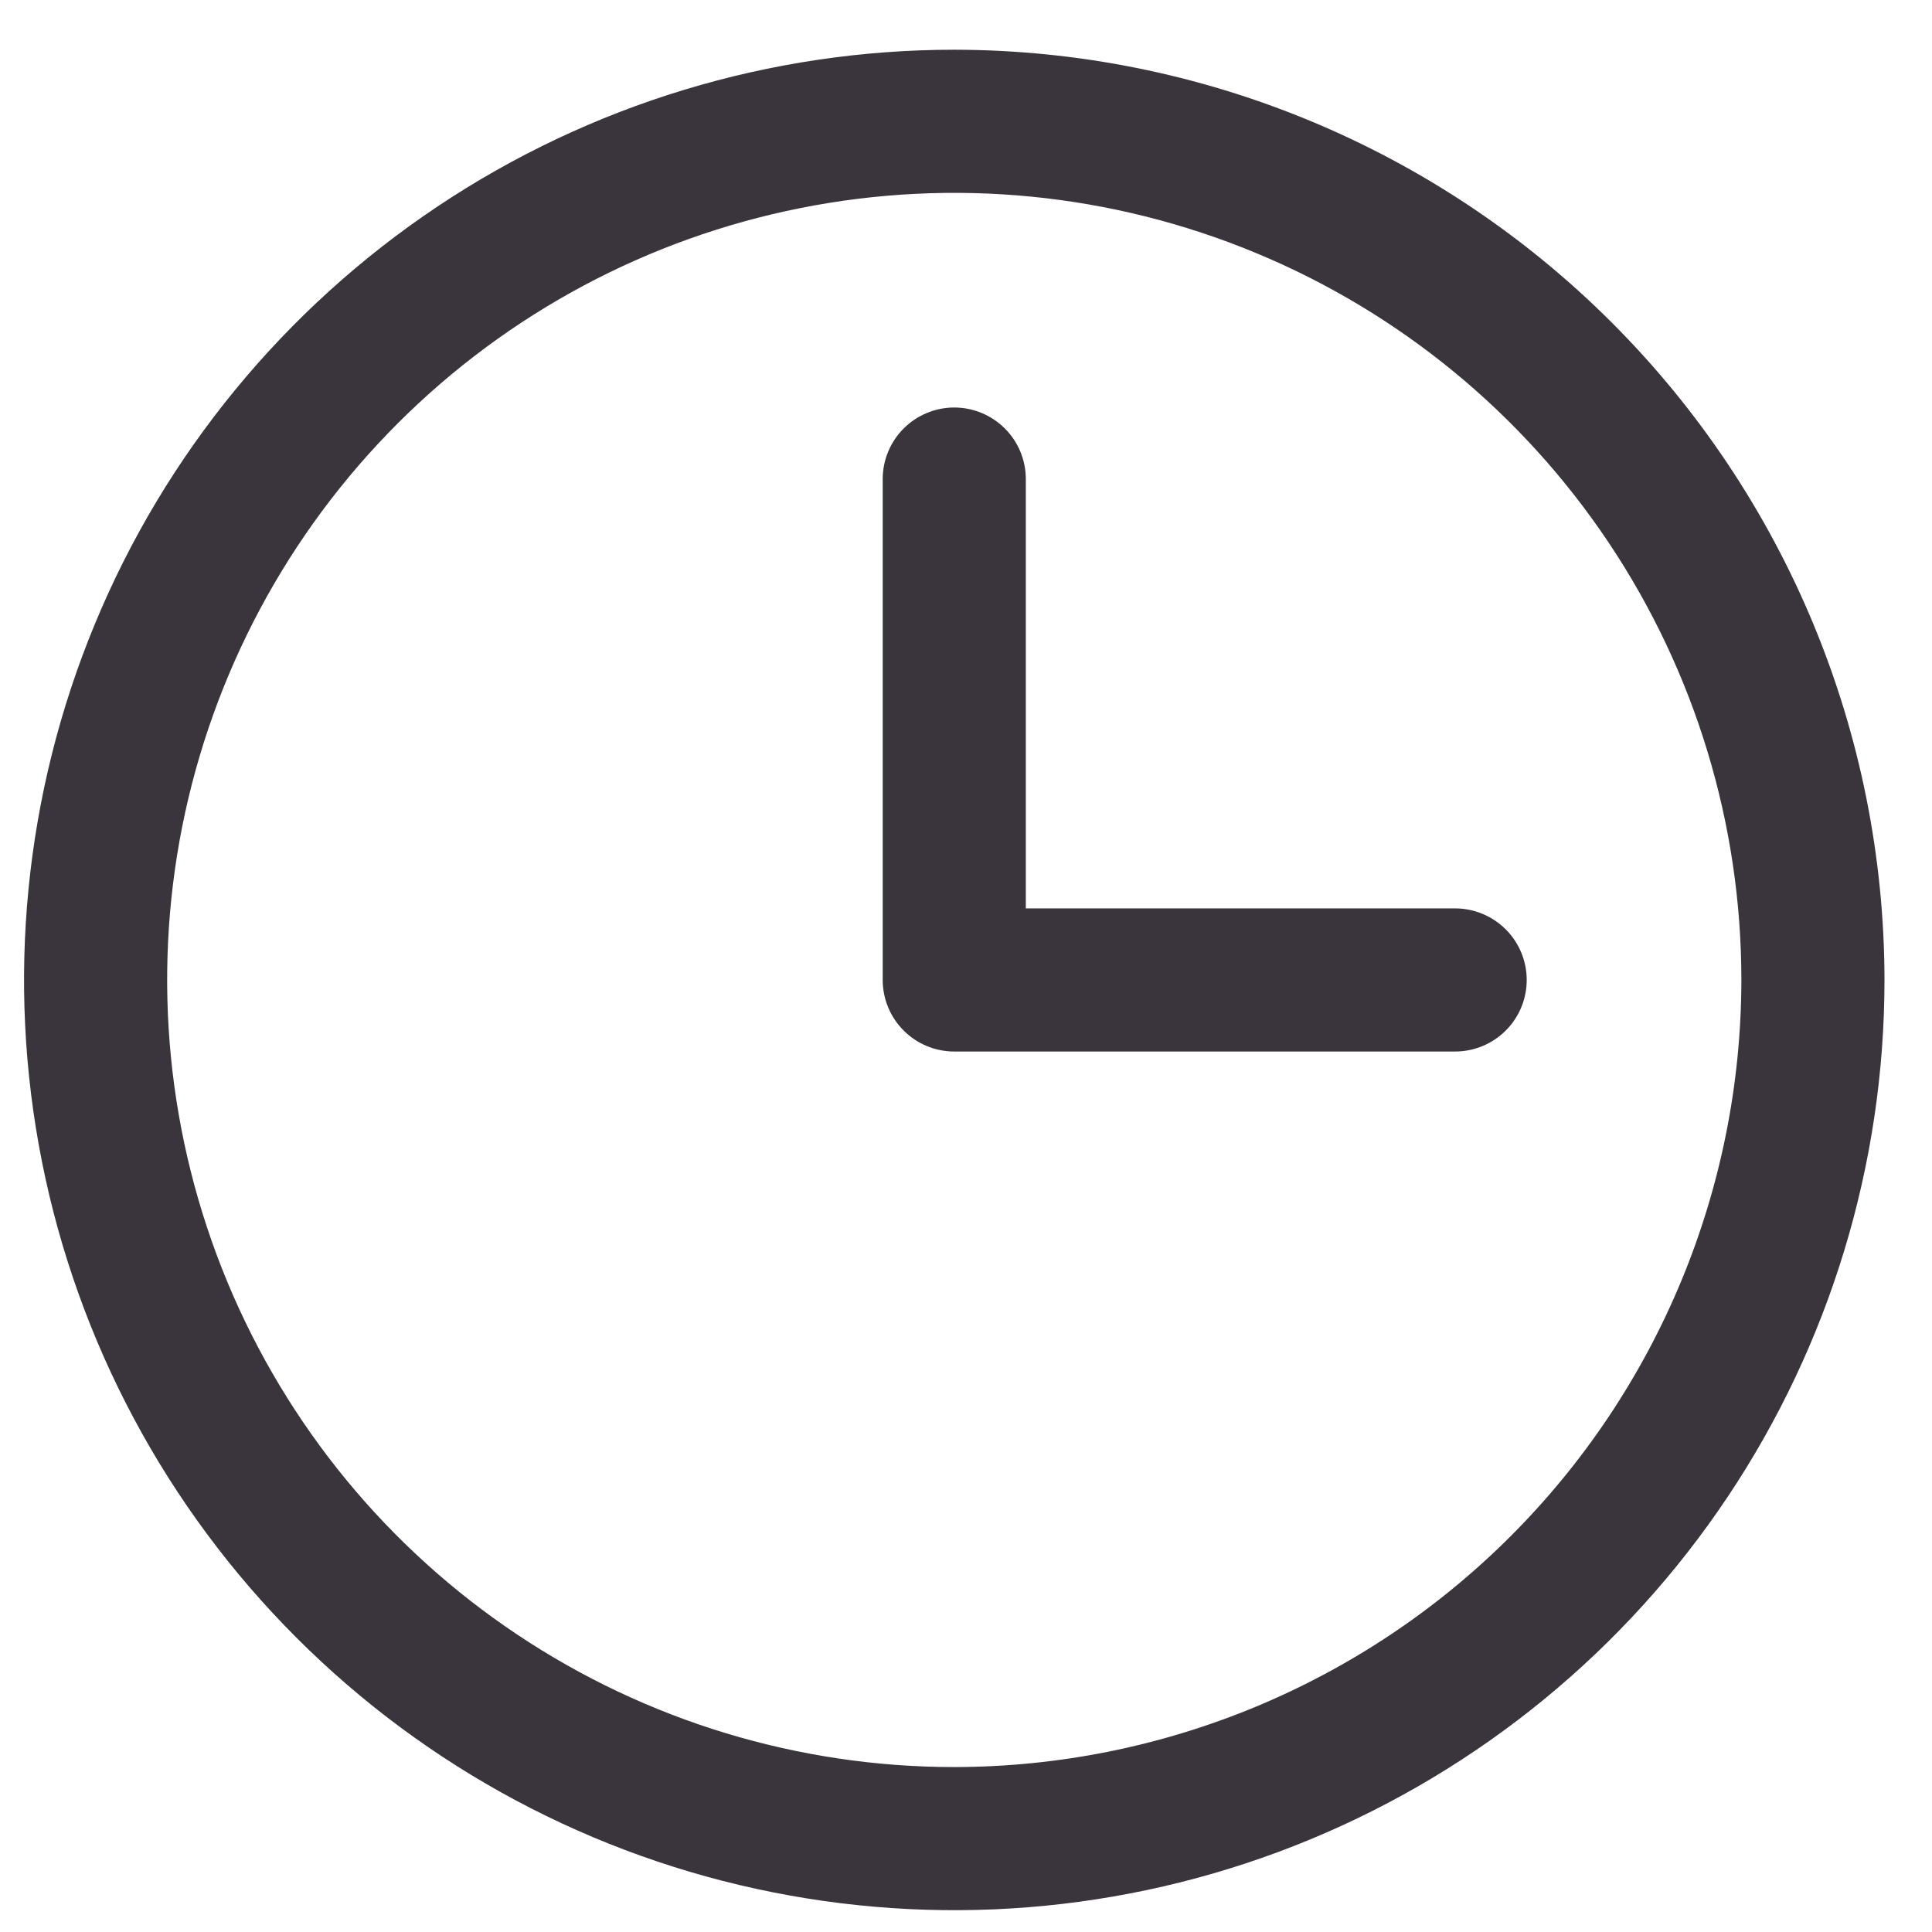 <svg width="27" height="27" viewBox="0 0 27 27" fill="none" xmlns="http://www.w3.org/2000/svg">
<path d="M13.336 0.695C10.765 0.695 8.251 1.458 6.114 2.886C3.976 4.315 2.309 6.345 1.326 8.72C0.342 11.096 0.084 13.71 0.586 16.232C1.087 18.753 2.325 21.07 4.144 22.888C5.962 24.706 8.278 25.944 10.8 26.445C13.322 26.947 15.935 26.69 18.311 25.706C20.686 24.722 22.717 23.056 24.145 20.918C25.573 18.78 26.336 16.267 26.336 13.695C26.332 10.249 24.962 6.944 22.524 4.507C20.087 2.07 16.783 0.699 13.336 0.695ZM13.336 24.695C11.16 24.695 9.034 24.05 7.225 22.841C5.416 21.633 4.006 19.915 3.173 17.905C2.341 15.895 2.123 13.683 2.547 11.549C2.972 9.416 4.019 7.456 5.558 5.917C7.096 4.379 9.056 3.331 11.19 2.907C13.324 2.482 15.536 2.7 17.546 3.533C19.555 4.365 21.273 5.775 22.482 7.584C23.691 9.393 24.336 11.52 24.336 13.695C24.333 16.612 23.173 19.408 21.11 21.47C19.048 23.532 16.252 24.692 13.336 24.695ZM21.336 13.695C21.336 13.96 21.231 14.215 21.043 14.402C20.855 14.59 20.601 14.695 20.336 14.695H13.336C13.071 14.695 12.816 14.59 12.629 14.402C12.441 14.215 12.336 13.96 12.336 13.695V6.695C12.336 6.43 12.441 6.176 12.629 5.988C12.816 5.801 13.071 5.695 13.336 5.695C13.601 5.695 13.855 5.801 14.043 5.988C14.231 6.176 14.336 6.43 14.336 6.695V12.695H20.336C20.601 12.695 20.855 12.801 21.043 12.988C21.231 13.176 21.336 13.43 21.336 13.695Z" fill="#3A343C"/>
</svg>
